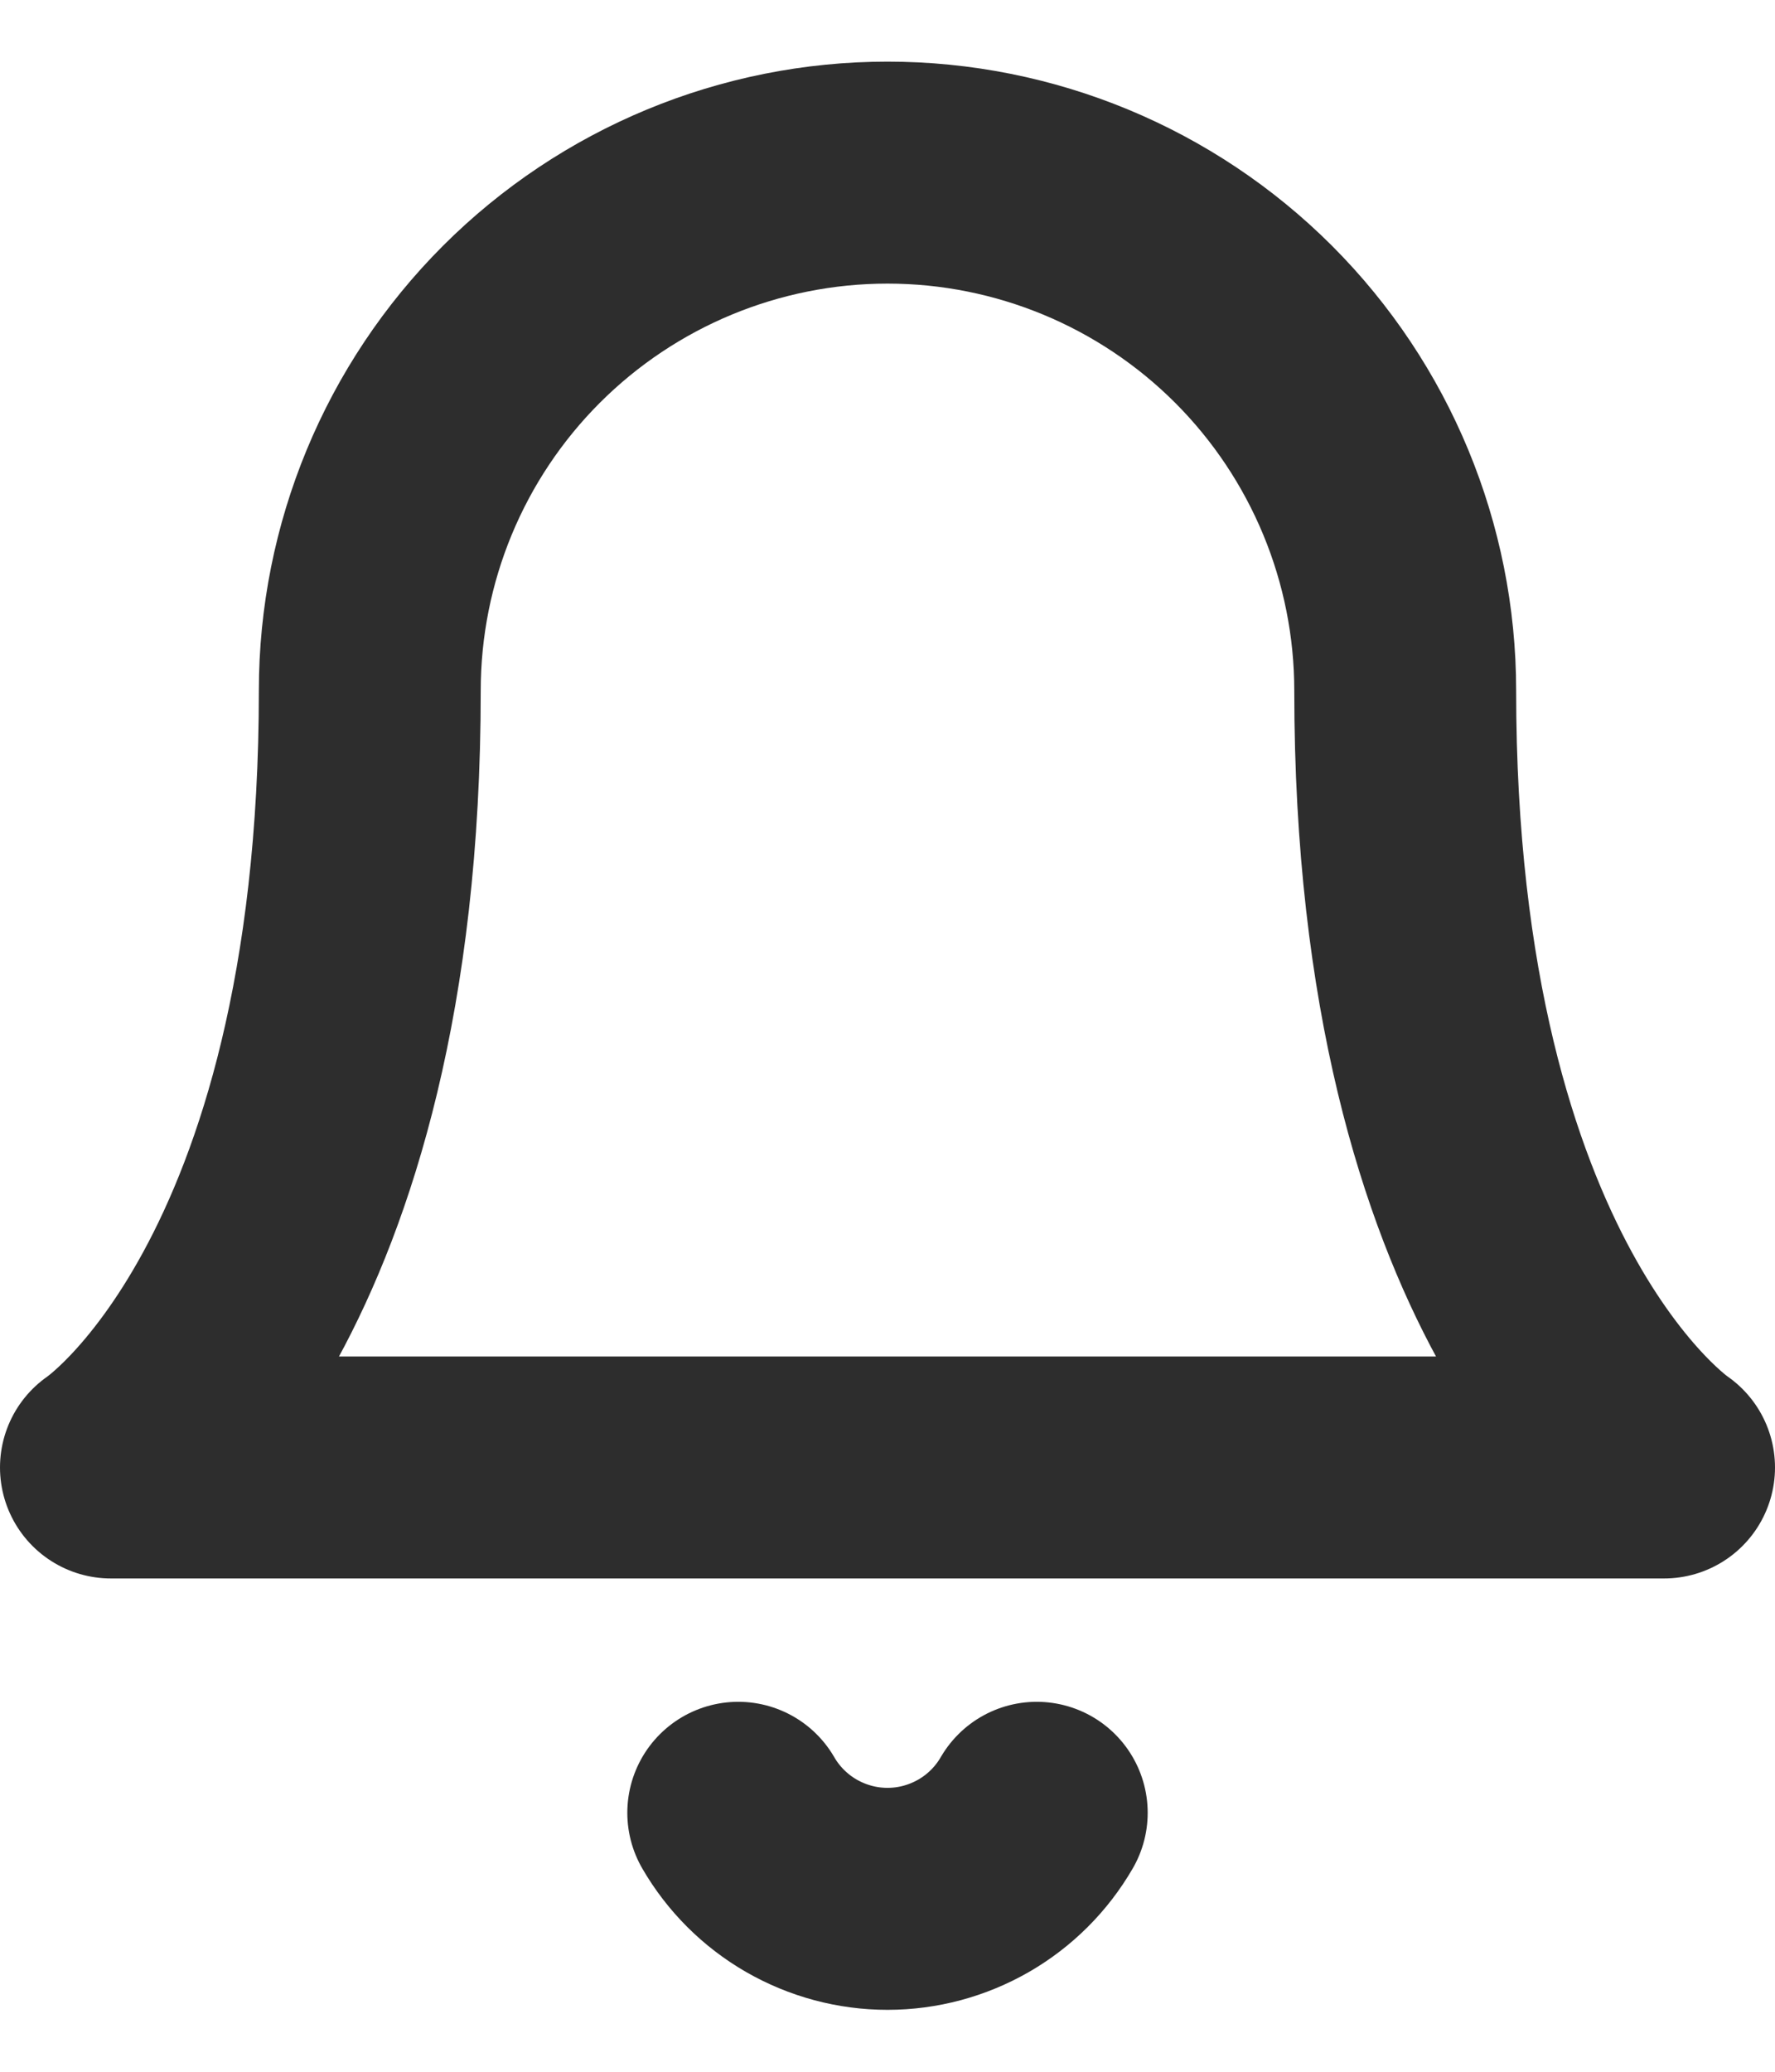 <svg width="24" height="28" viewBox="0 0 24 28" fill="none" xmlns="http://www.w3.org/2000/svg">
<path d="M19 9.333C19 7.476 18.262 5.696 16.95 4.383C15.637 3.071 13.857 2.333 12 2.333C10.143 2.333 8.363 3.071 7.05 4.383C5.737 5.696 5 7.476 5 9.333C5 17.5 1.5 19.833 1.5 19.833H22.5C22.5 19.833 19 17.5 19 9.333Z" stroke="#2D2D2D" stroke-width="3" stroke-linecap="round" stroke-linejoin="round"/>
<path d="M14.018 24.5C13.813 24.854 13.519 25.147 13.165 25.351C12.81 25.555 12.409 25.663 12 25.663C11.591 25.663 11.19 25.555 10.835 25.351C10.481 25.147 10.187 24.854 9.982 24.5" stroke="#2D2D2D" stroke-width="3" stroke-linecap="round" stroke-linejoin="round"/>
</svg>
